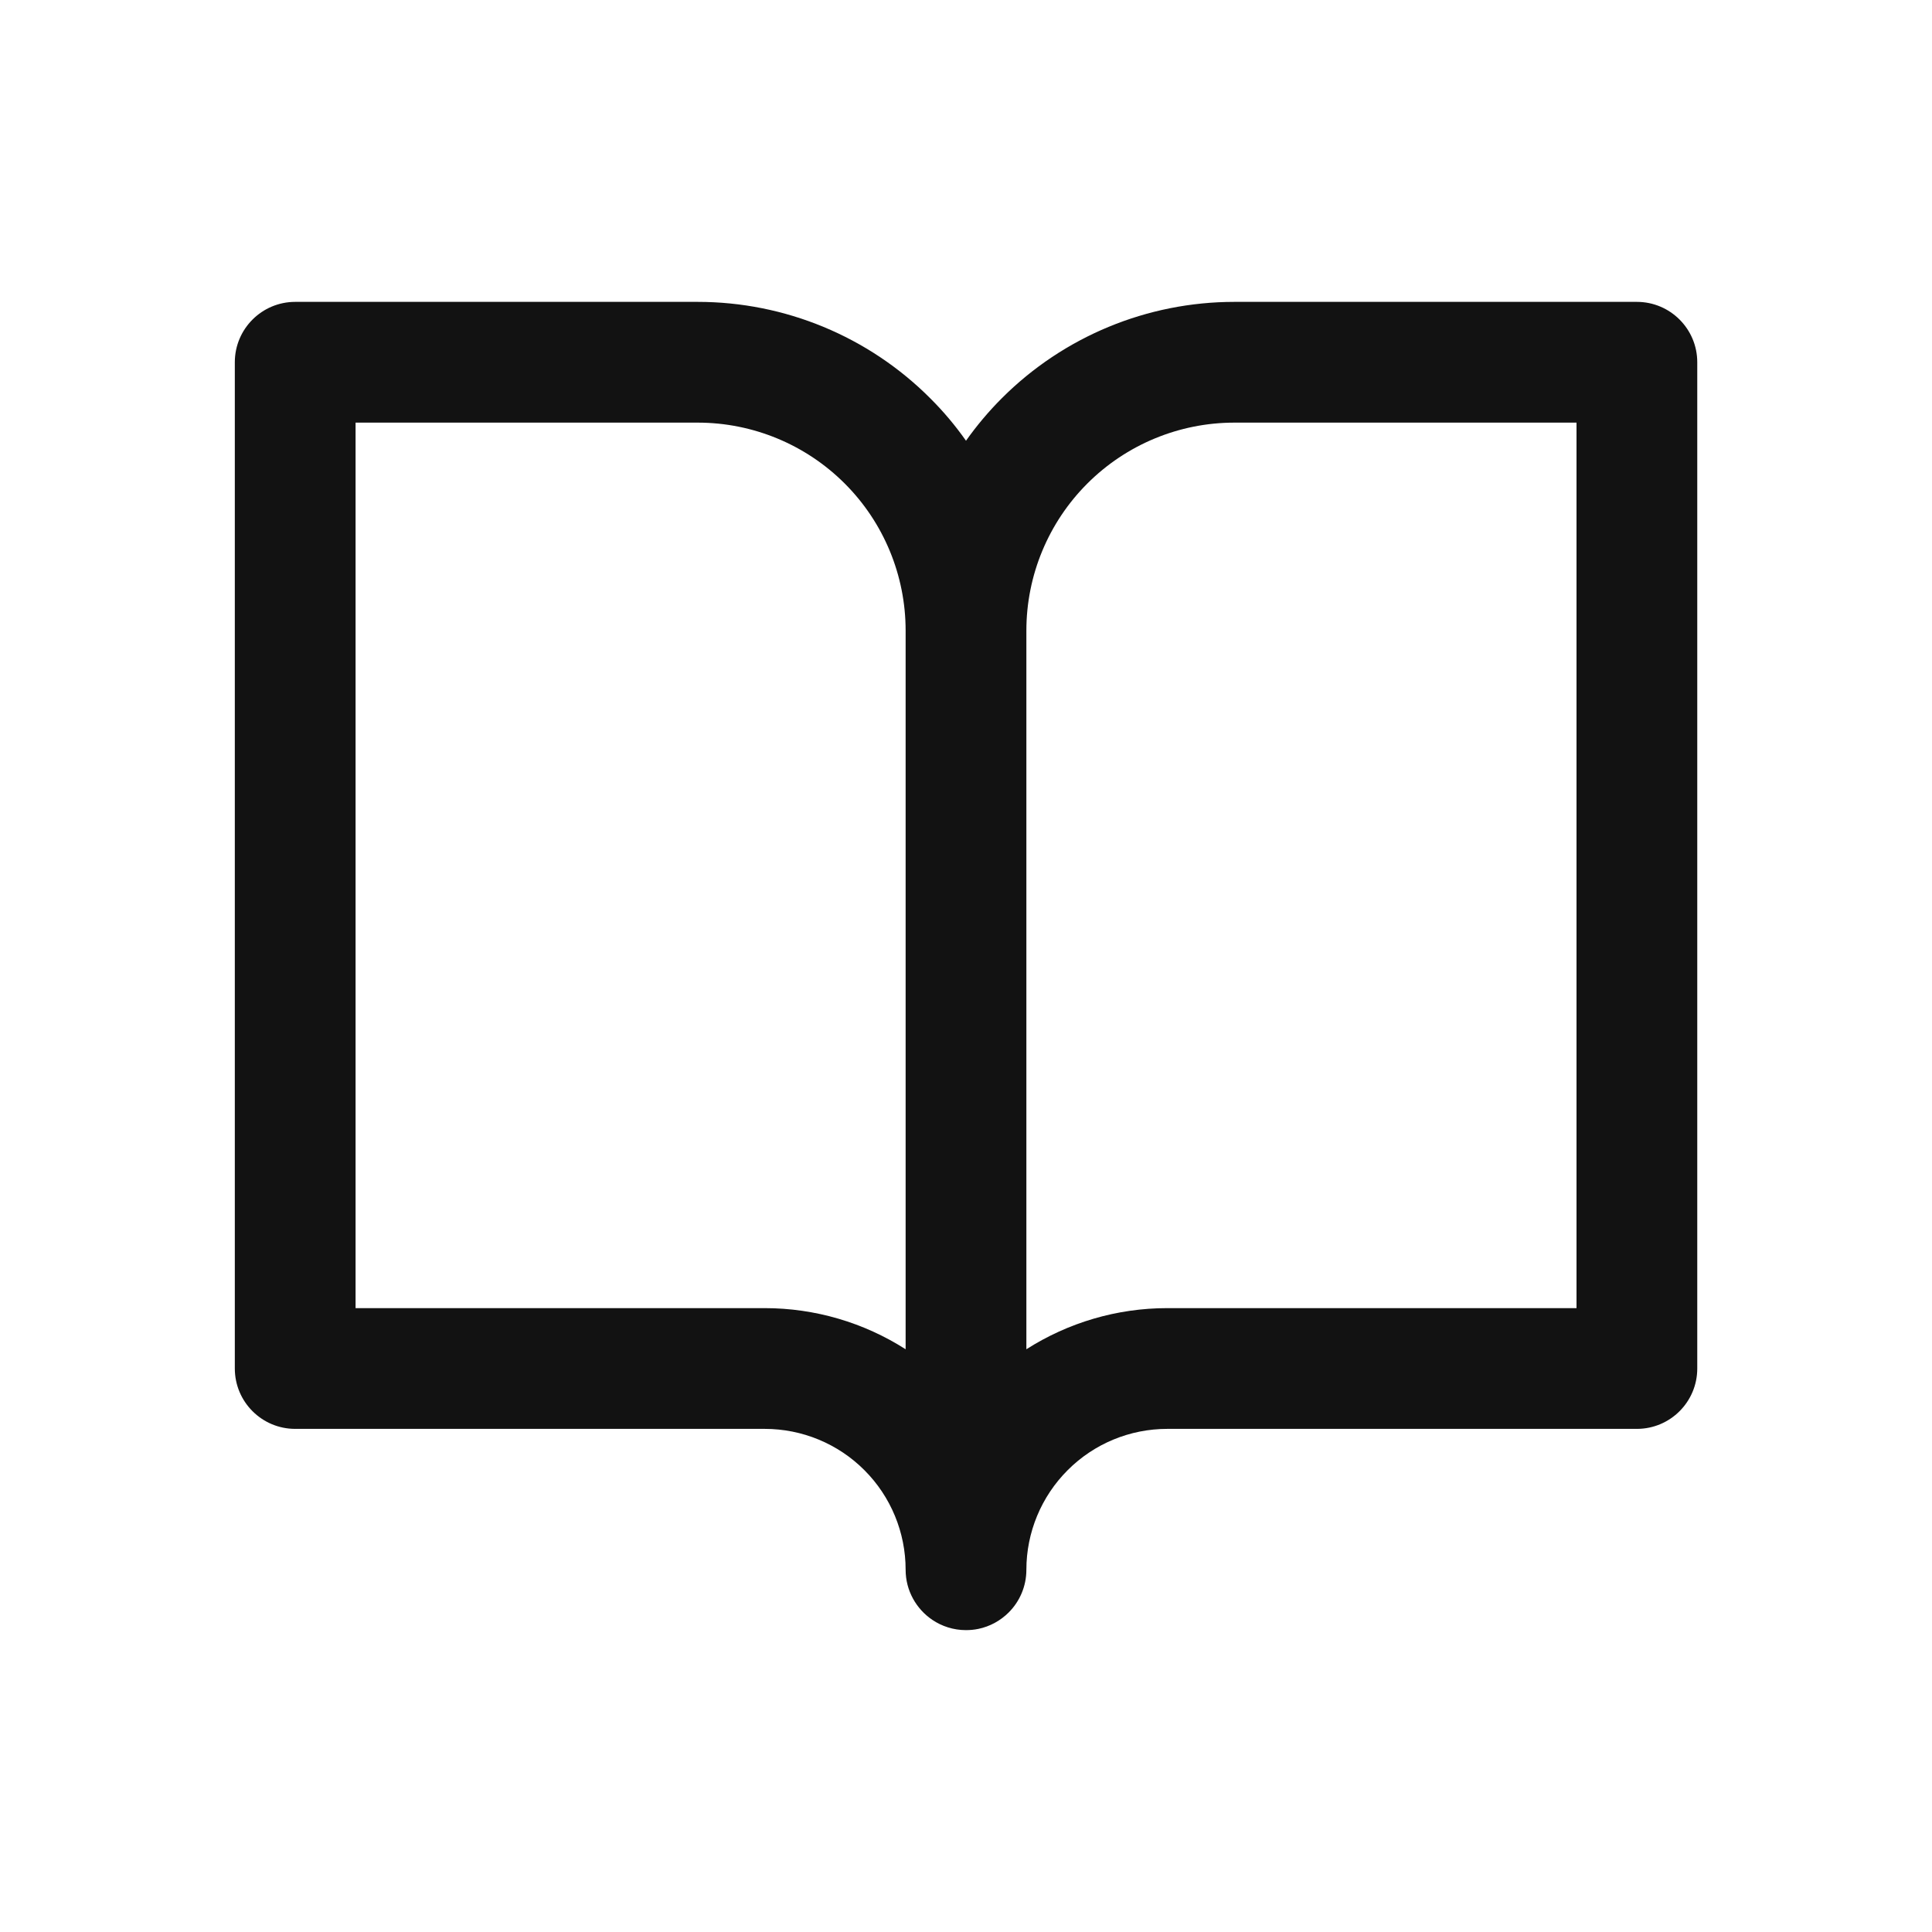 <svg width="24" height="24" viewBox="0 0 24 24" fill="none" xmlns="http://www.w3.org/2000/svg">
<path fill-rule="evenodd" clip-rule="evenodd" d="M3.667 3.75C3.253 3.75 2.917 4.086 2.917 4.5V17C2.917 17.414 3.253 17.75 3.667 17.75H9.5C9.964 17.75 10.41 17.934 10.738 18.263C11.066 18.591 11.25 19.036 11.25 19.5C11.25 19.759 11.382 19.987 11.581 20.122C11.701 20.203 11.845 20.25 12 20.25C12 20.25 12 20.25 12 20.25C12.052 20.25 12.103 20.245 12.152 20.235C12.298 20.205 12.429 20.132 12.531 20.03C12.666 19.895 12.75 19.707 12.75 19.5C12.75 19.036 12.935 18.591 13.263 18.263C13.591 17.934 14.036 17.75 14.5 17.75H20.334C20.748 17.75 21.084 17.414 21.084 17V4.5C21.084 4.086 20.748 3.75 20.334 3.75H15.334C14.251 3.75 13.212 4.18 12.446 4.946C12.282 5.11 12.133 5.287 12 5.475C11.868 5.287 11.719 5.11 11.554 4.946C10.789 4.18 9.75 3.75 8.667 3.75H3.667ZM11.25 7.833V16.761C10.732 16.43 10.125 16.25 9.5 16.25H4.417V5.25H8.667C9.352 5.25 10.009 5.522 10.494 6.007C10.978 6.491 11.25 7.148 11.25 7.833ZM14.5 16.25C13.875 16.25 13.269 16.43 12.75 16.761V7.833C12.75 7.148 13.023 6.491 13.507 6.007C13.992 5.522 14.649 5.25 15.334 5.25H19.584V16.25H14.5Z" fill="#121212"/>
</svg>
